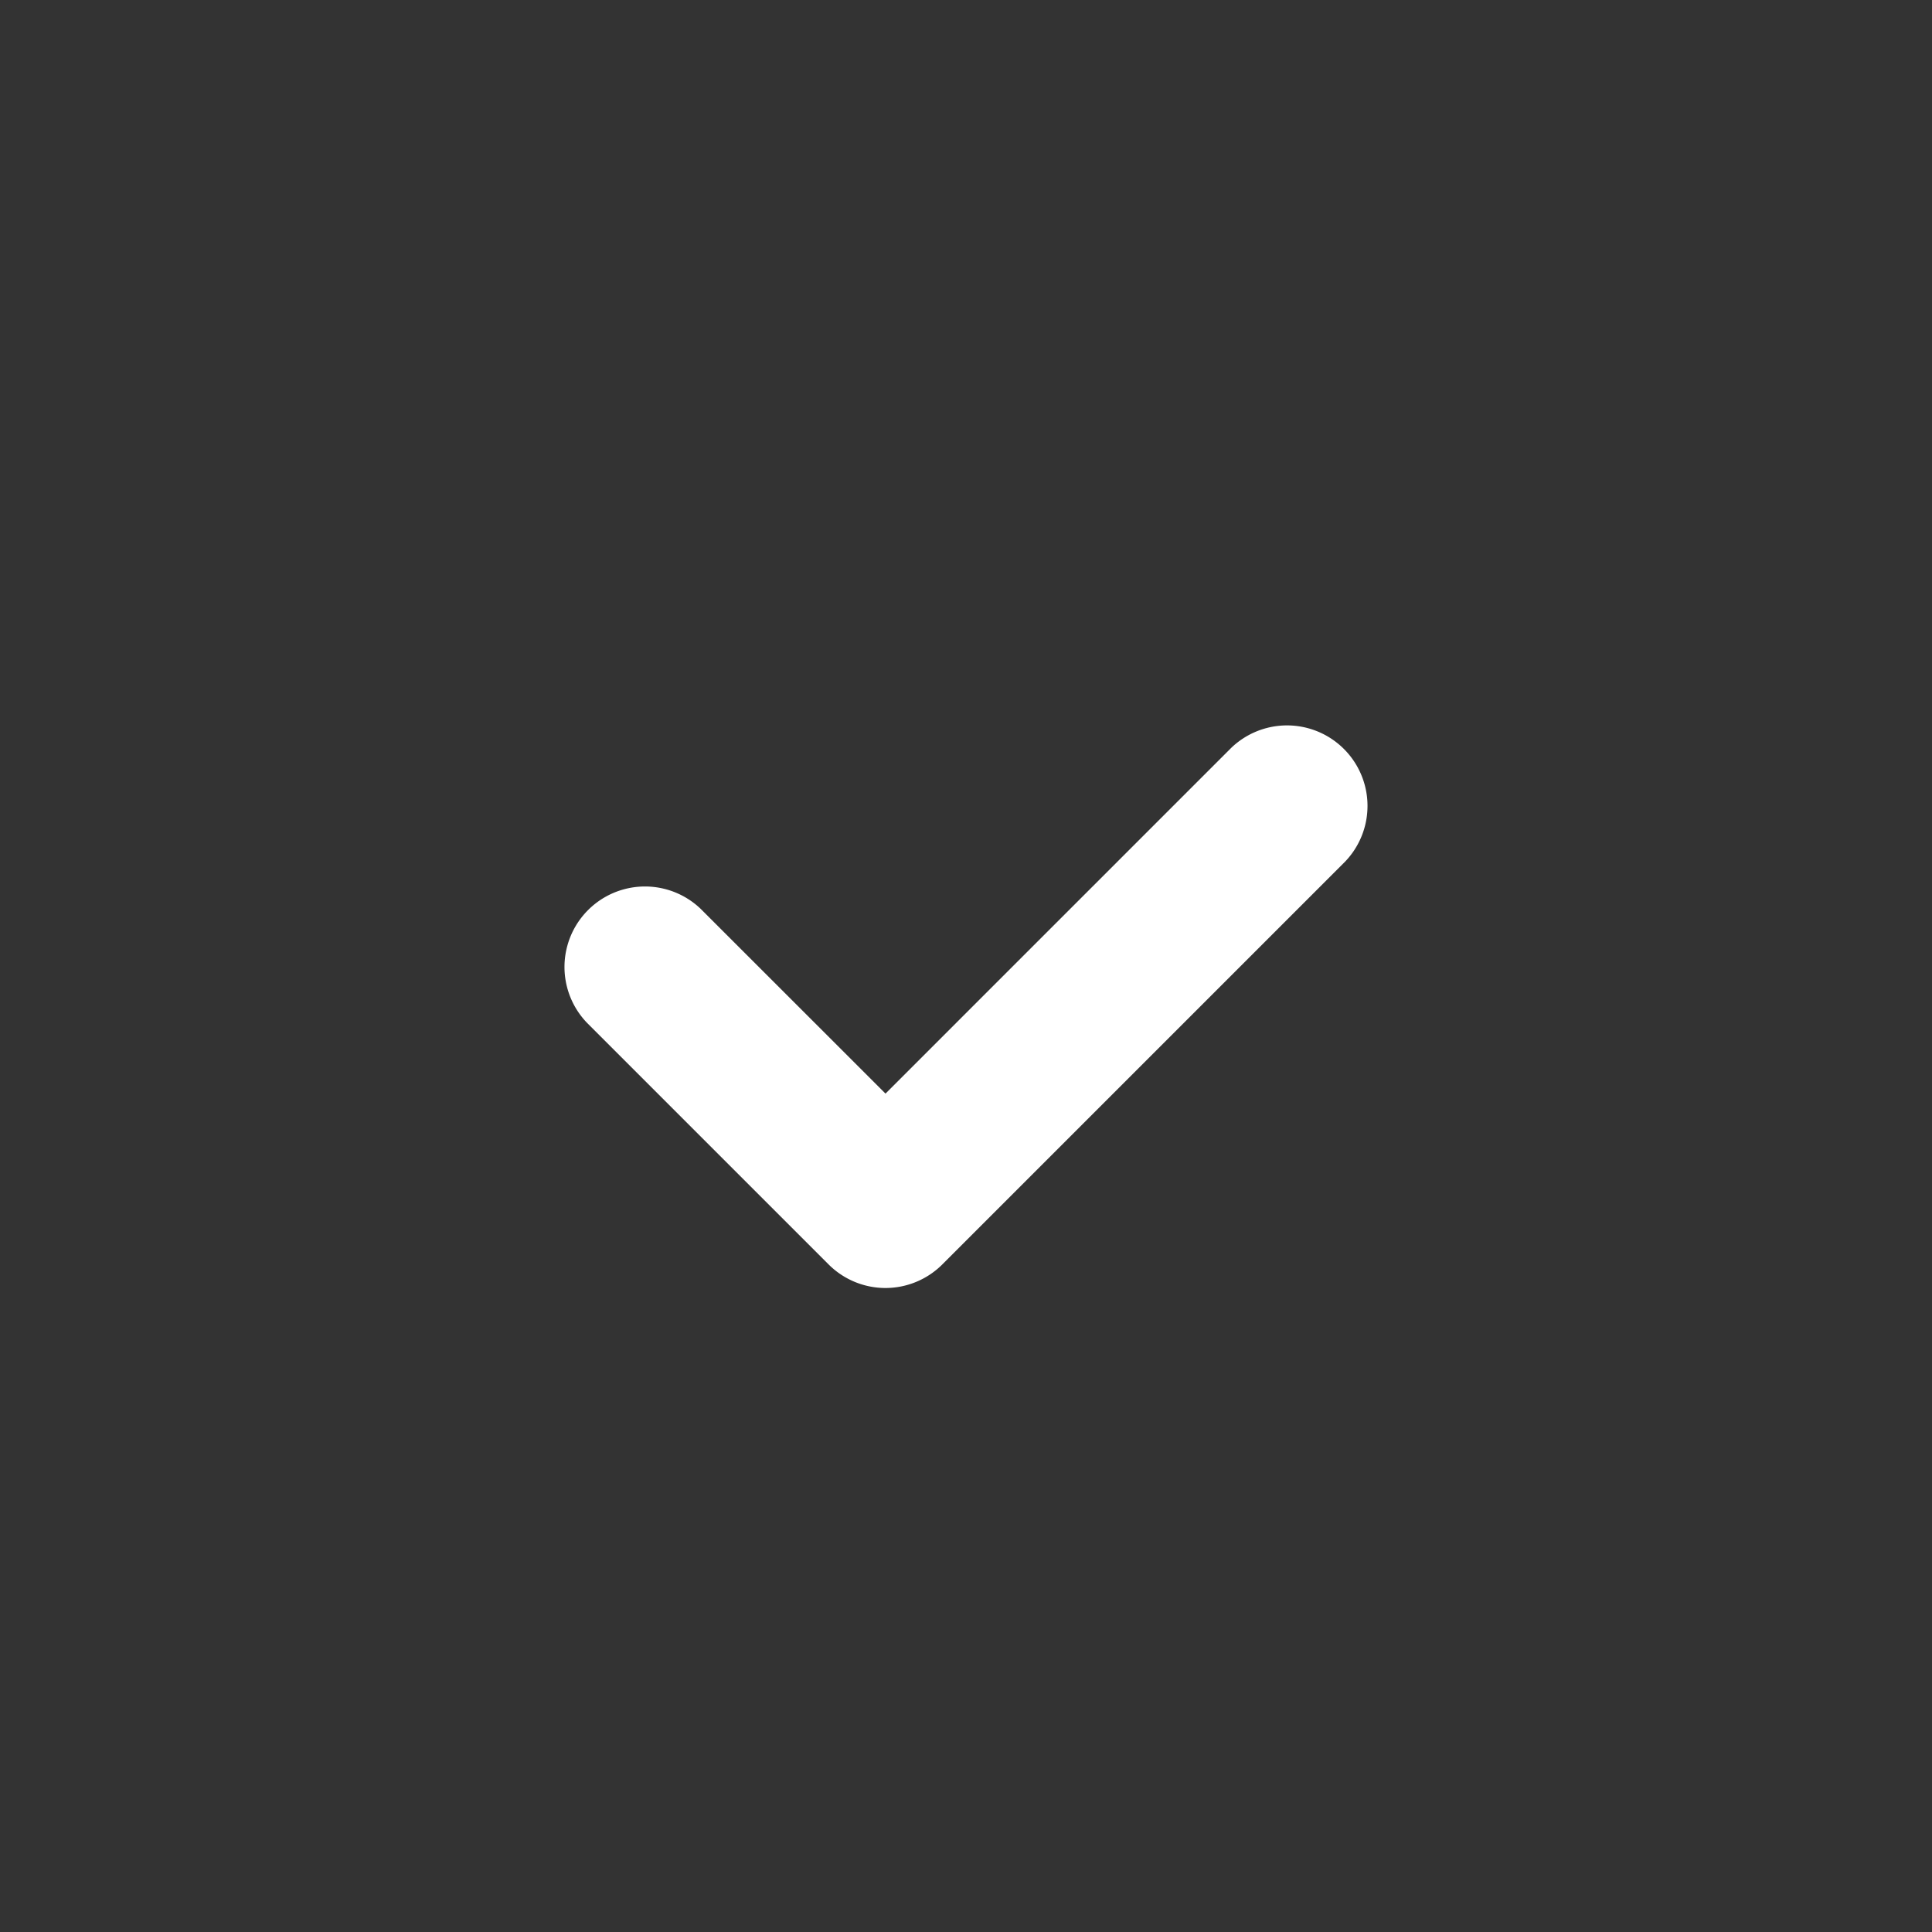 <svg xmlns="http://www.w3.org/2000/svg" width="24" height="24" viewBox="0 0 24 24"><rect x="0" y="0" width="24" height="24" fill="#333333" stroke="none"/><g transform="translate(-0.002 3)"><path d="M10,15h0a1,1,0,0,1-.707-.293l-3-3a1,1,0,0,1,1.414-1.414L10,12.585l4.293-4.293a1,1,0,0,1,1.414,1.414l-5,5A1,1,0,0,1,10,15Z" transform="translate(1.002 -2)" fill="#fff"/><rect width="24" height="24" transform="translate(0.002 -3)" fill="#ff2020" opacity="0"/></g></svg>
